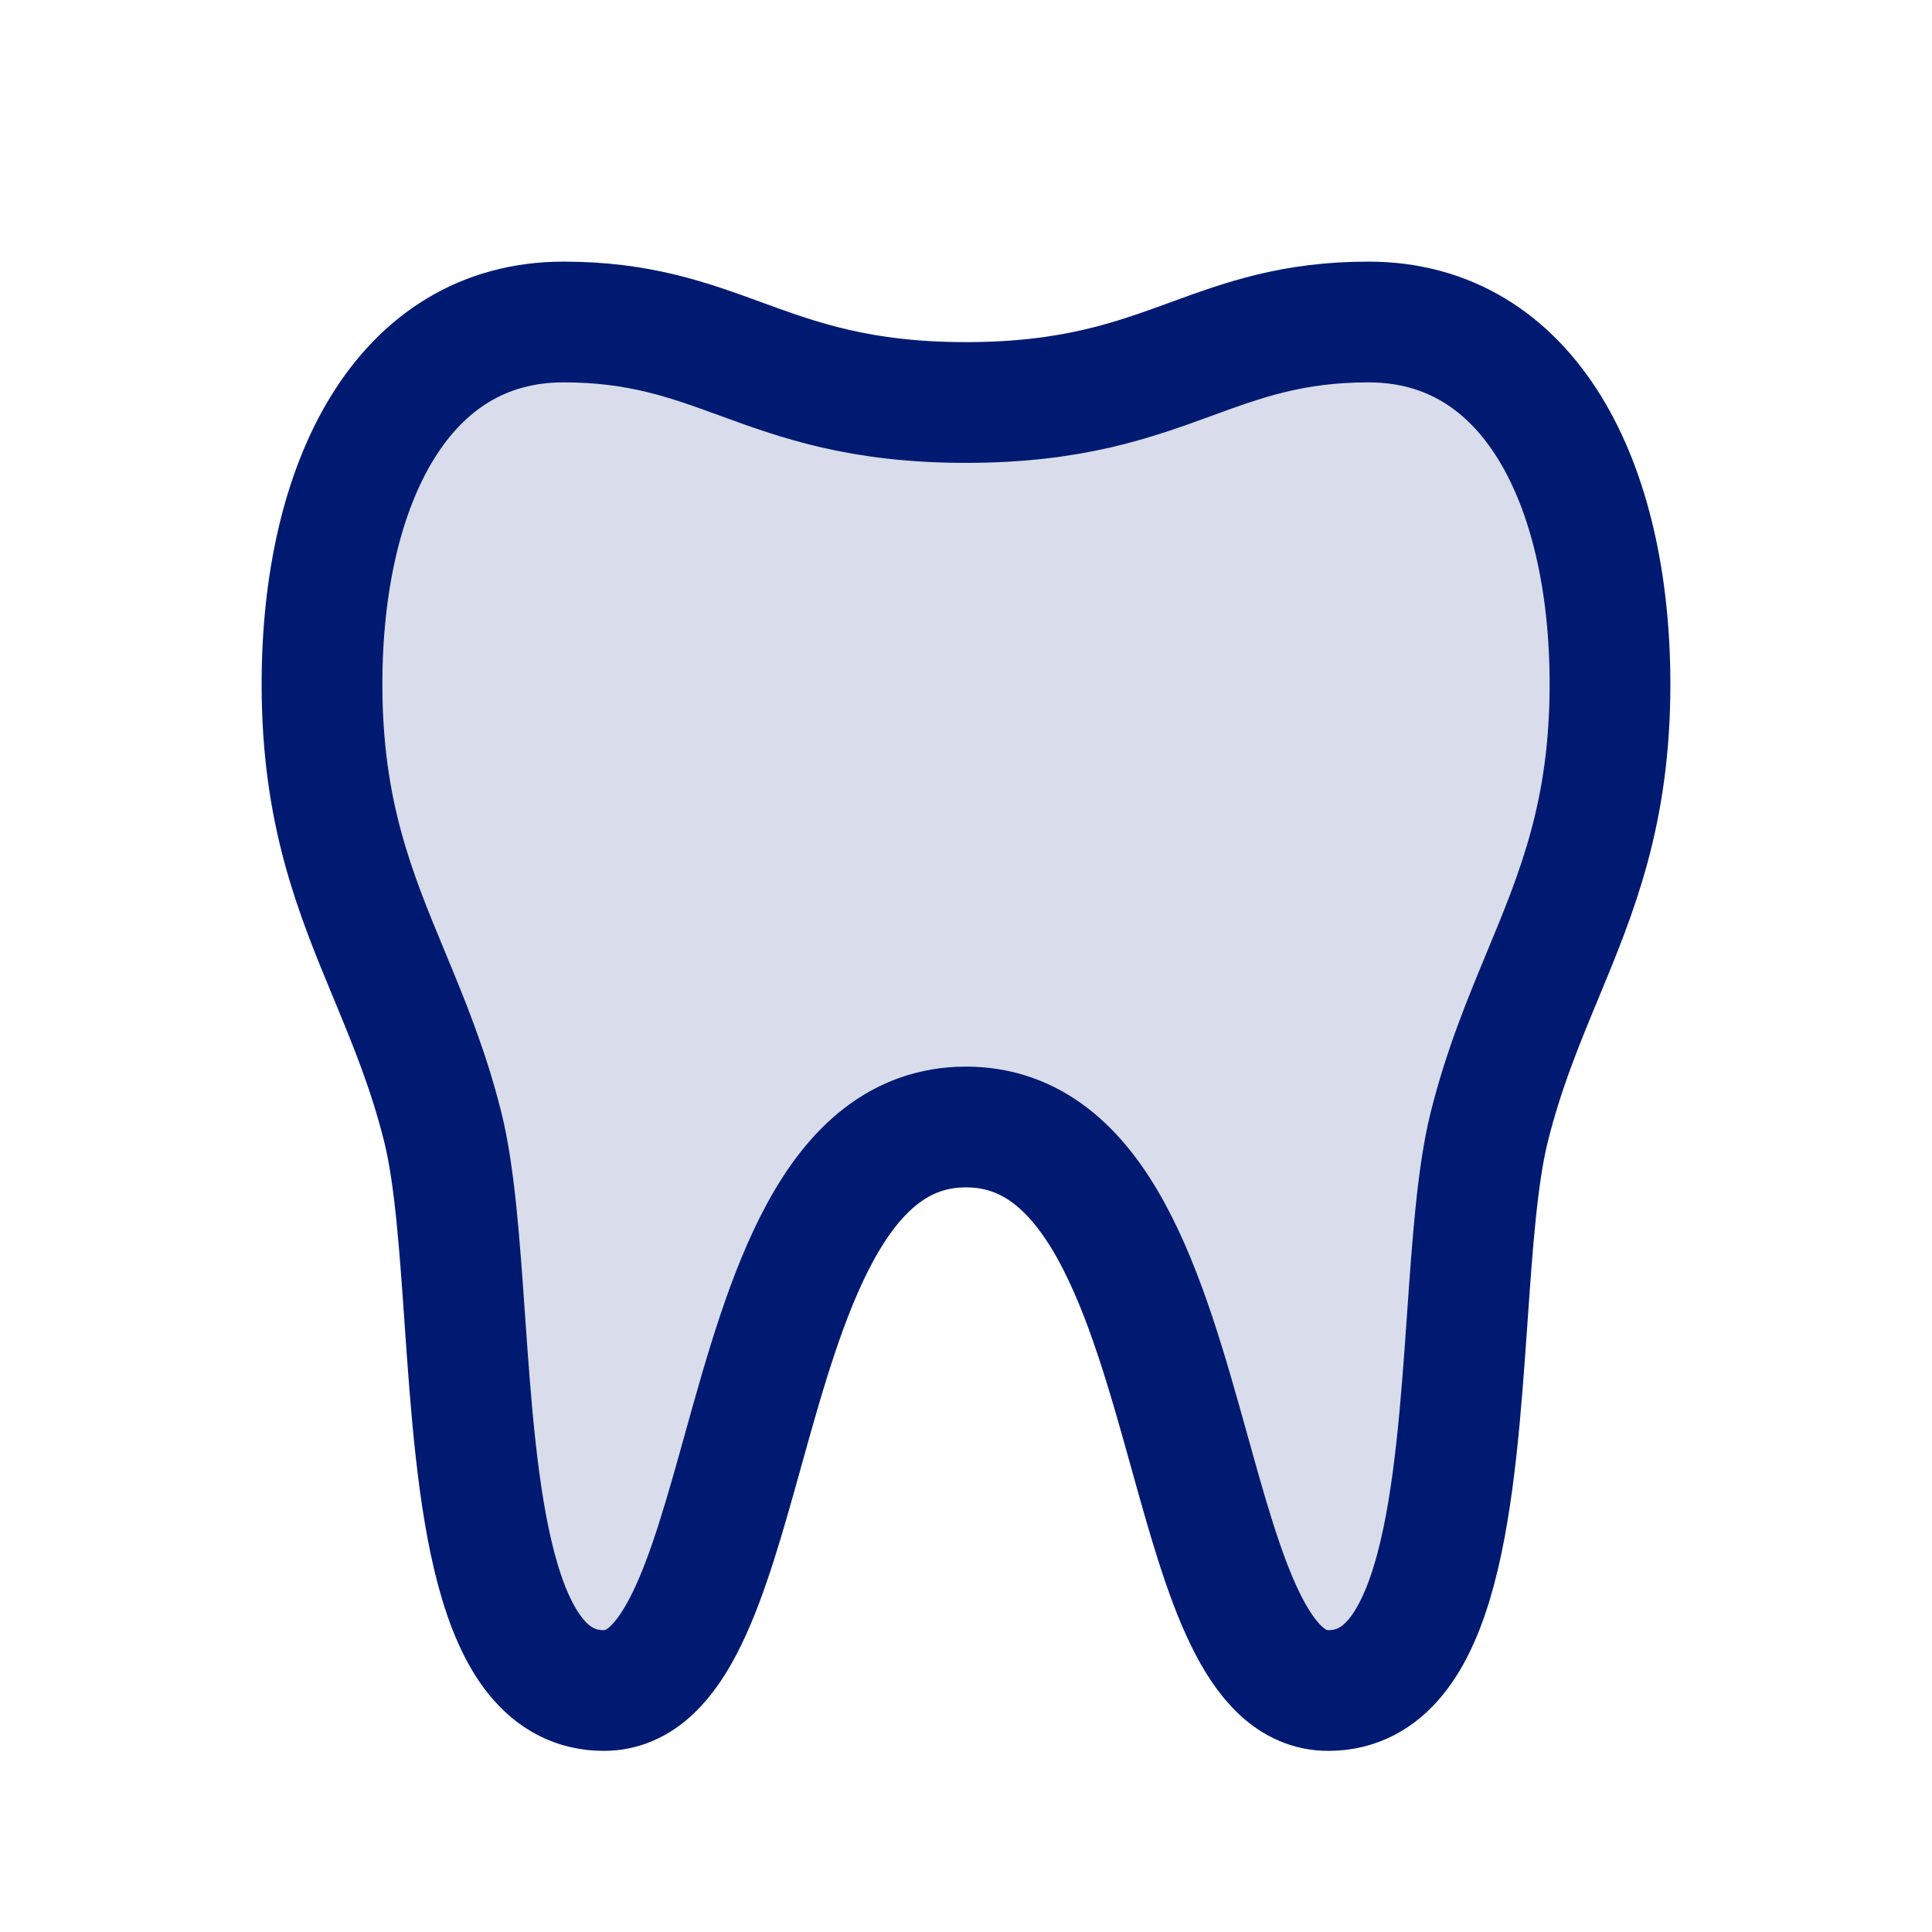 <svg width="24" height="24" viewBox="0 0 24 24" fill="none" xmlns="http://www.w3.org/2000/svg">
<path opacity="0.15" d="M9.198 4.458C8.554 4.223 7.944 4 7 4C5 4 4 6 4 8.5C4 10.098 4.409 11.084 4.834 12.109C5.074 12.688 5.32 13.279 5.5 14C5.649 14.596 5.709 15.458 5.773 16.375C5.924 18.536 6.096 21 7.5 21C8.399 21 8.793 19.586 9.227 18.029C9.758 16.121 10.348 14 12 14C13.652 14 14.242 16.121 14.774 18.029C15.207 19.586 15.601 21 16.5 21C17.904 21 18.076 18.536 18.227 16.375C18.291 15.458 18.351 14.596 18.5 14C18.68 13.279 18.926 12.688 19.166 12.109C19.591 11.084 20 10.098 20 8.5C20 6 19 4 17 4C16.056 4 15.446 4.223 14.802 4.458C14.082 4.721 13.32 5 12 5C10.68 5 9.918 4.721 9.198 4.458Z" fill="#001A72"/>
<path d="M9.198 4.458C8.554 4.223 7.944 4 7 4C5 4 4 6 4 8.5C4 10.098 4.409 11.084 4.834 12.109C5.074 12.688 5.32 13.279 5.5 14C5.649 14.596 5.709 15.458 5.773 16.375C5.924 18.536 6.096 21 7.5 21C8.399 21 8.793 19.586 9.227 18.029C9.758 16.121 10.348 14 12 14C13.652 14 14.242 16.121 14.774 18.029C15.207 19.586 15.601 21 16.5 21C17.904 21 18.076 18.536 18.227 16.375C18.291 15.458 18.351 14.596 18.5 14C18.68 13.279 18.926 12.688 19.166 12.109C19.591 11.084 20 10.098 20 8.5C20 6 19 4 17 4C16.056 4 15.446 4.223 14.802 4.458C14.082 4.721 13.32 5 12 5C10.68 5 9.918 4.721 9.198 4.458Z" stroke="#001A72" stroke-width="1.5" stroke-linecap="round" stroke-linejoin="round"/>
</svg>

